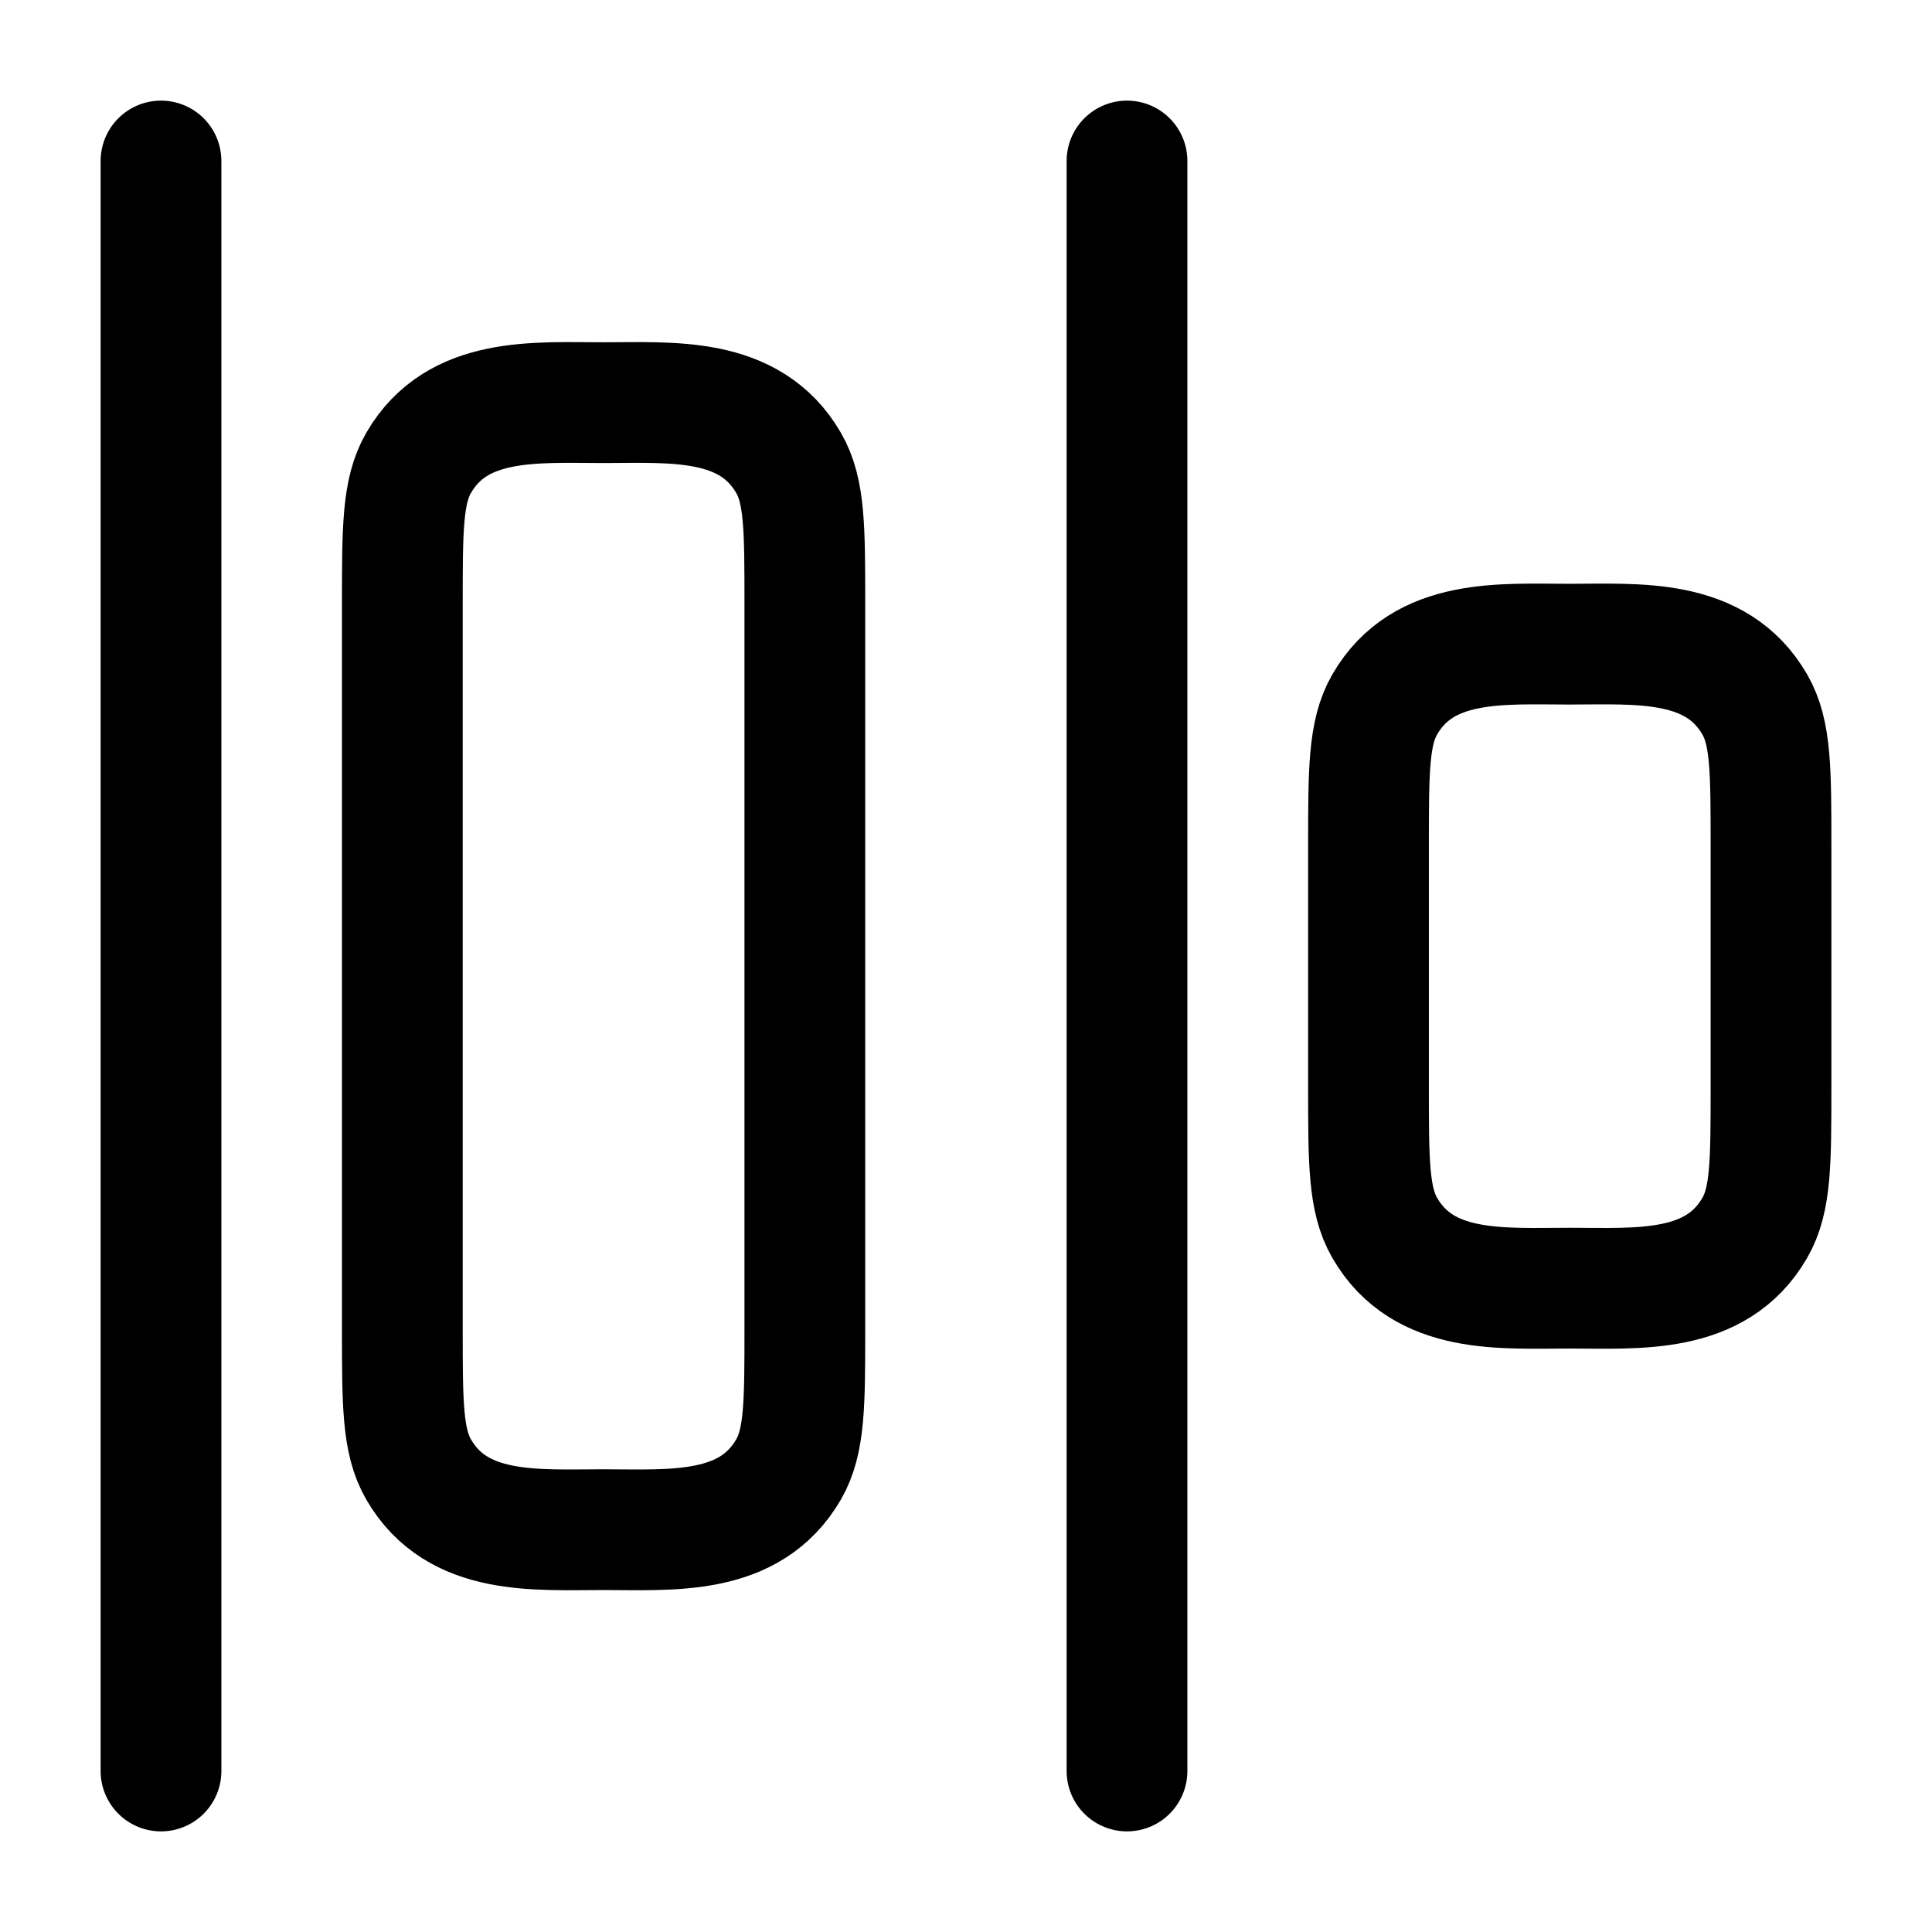 <?xml version="1.0"?>
<svg xmlns="http://www.w3.org/2000/svg" width="24" height="24" viewBox="0 0 24 24" fill="none" data-category="editing" data-tags="Align Left, Spread Horizontally Left, Arrange Leftward, Evenly Space Left, Leftward Distribution, Horizontal Left Alignment, Distribute Horizontal Left, Horizontal Left Distribute" data-set="Stroke" data-type="Rounded">
<path d="M2 2V22" stroke="currentColor" stroke-width="1.5" stroke-linecap="round" stroke-linejoin="round"/>
<path d="M14 2V22" stroke="currentColor" stroke-width="1.5" stroke-linecap="round" stroke-linejoin="round"/>
<path d="M19.5 8.002C18.656 8.002 17.682 7.919 17.201 8.752C17 9.1 17 9.568 17 10.502V13.502C17 14.437 17 14.904 17.201 15.252C17.682 16.086 18.656 16.002 19.5 16.002C20.344 16.002 21.318 16.086 21.799 15.252C22 14.904 22 14.437 22 13.502V10.502C22 9.568 22 9.1 21.799 8.752C21.318 7.919 20.344 8.002 19.5 8.002Z" stroke="currentColor" stroke-width="1.5" stroke-linecap="round" stroke-linejoin="round"/>
<path d="M7.498 5.002C6.654 5.002 5.68 4.919 5.199 5.752C4.998 6.1 4.998 6.568 4.998 7.502L4.998 16.502C4.998 17.437 4.998 17.904 5.199 18.252C5.68 19.086 6.654 19.002 7.498 19.002C8.342 19.002 9.316 19.086 9.797 18.252C9.998 17.904 9.998 17.437 9.998 16.502L9.998 7.502C9.998 6.568 9.998 6.1 9.797 5.752C9.316 4.919 8.342 5.002 7.498 5.002Z" stroke="currentColor" stroke-width="1.5" stroke-linecap="round" stroke-linejoin="round"/>
</svg>
